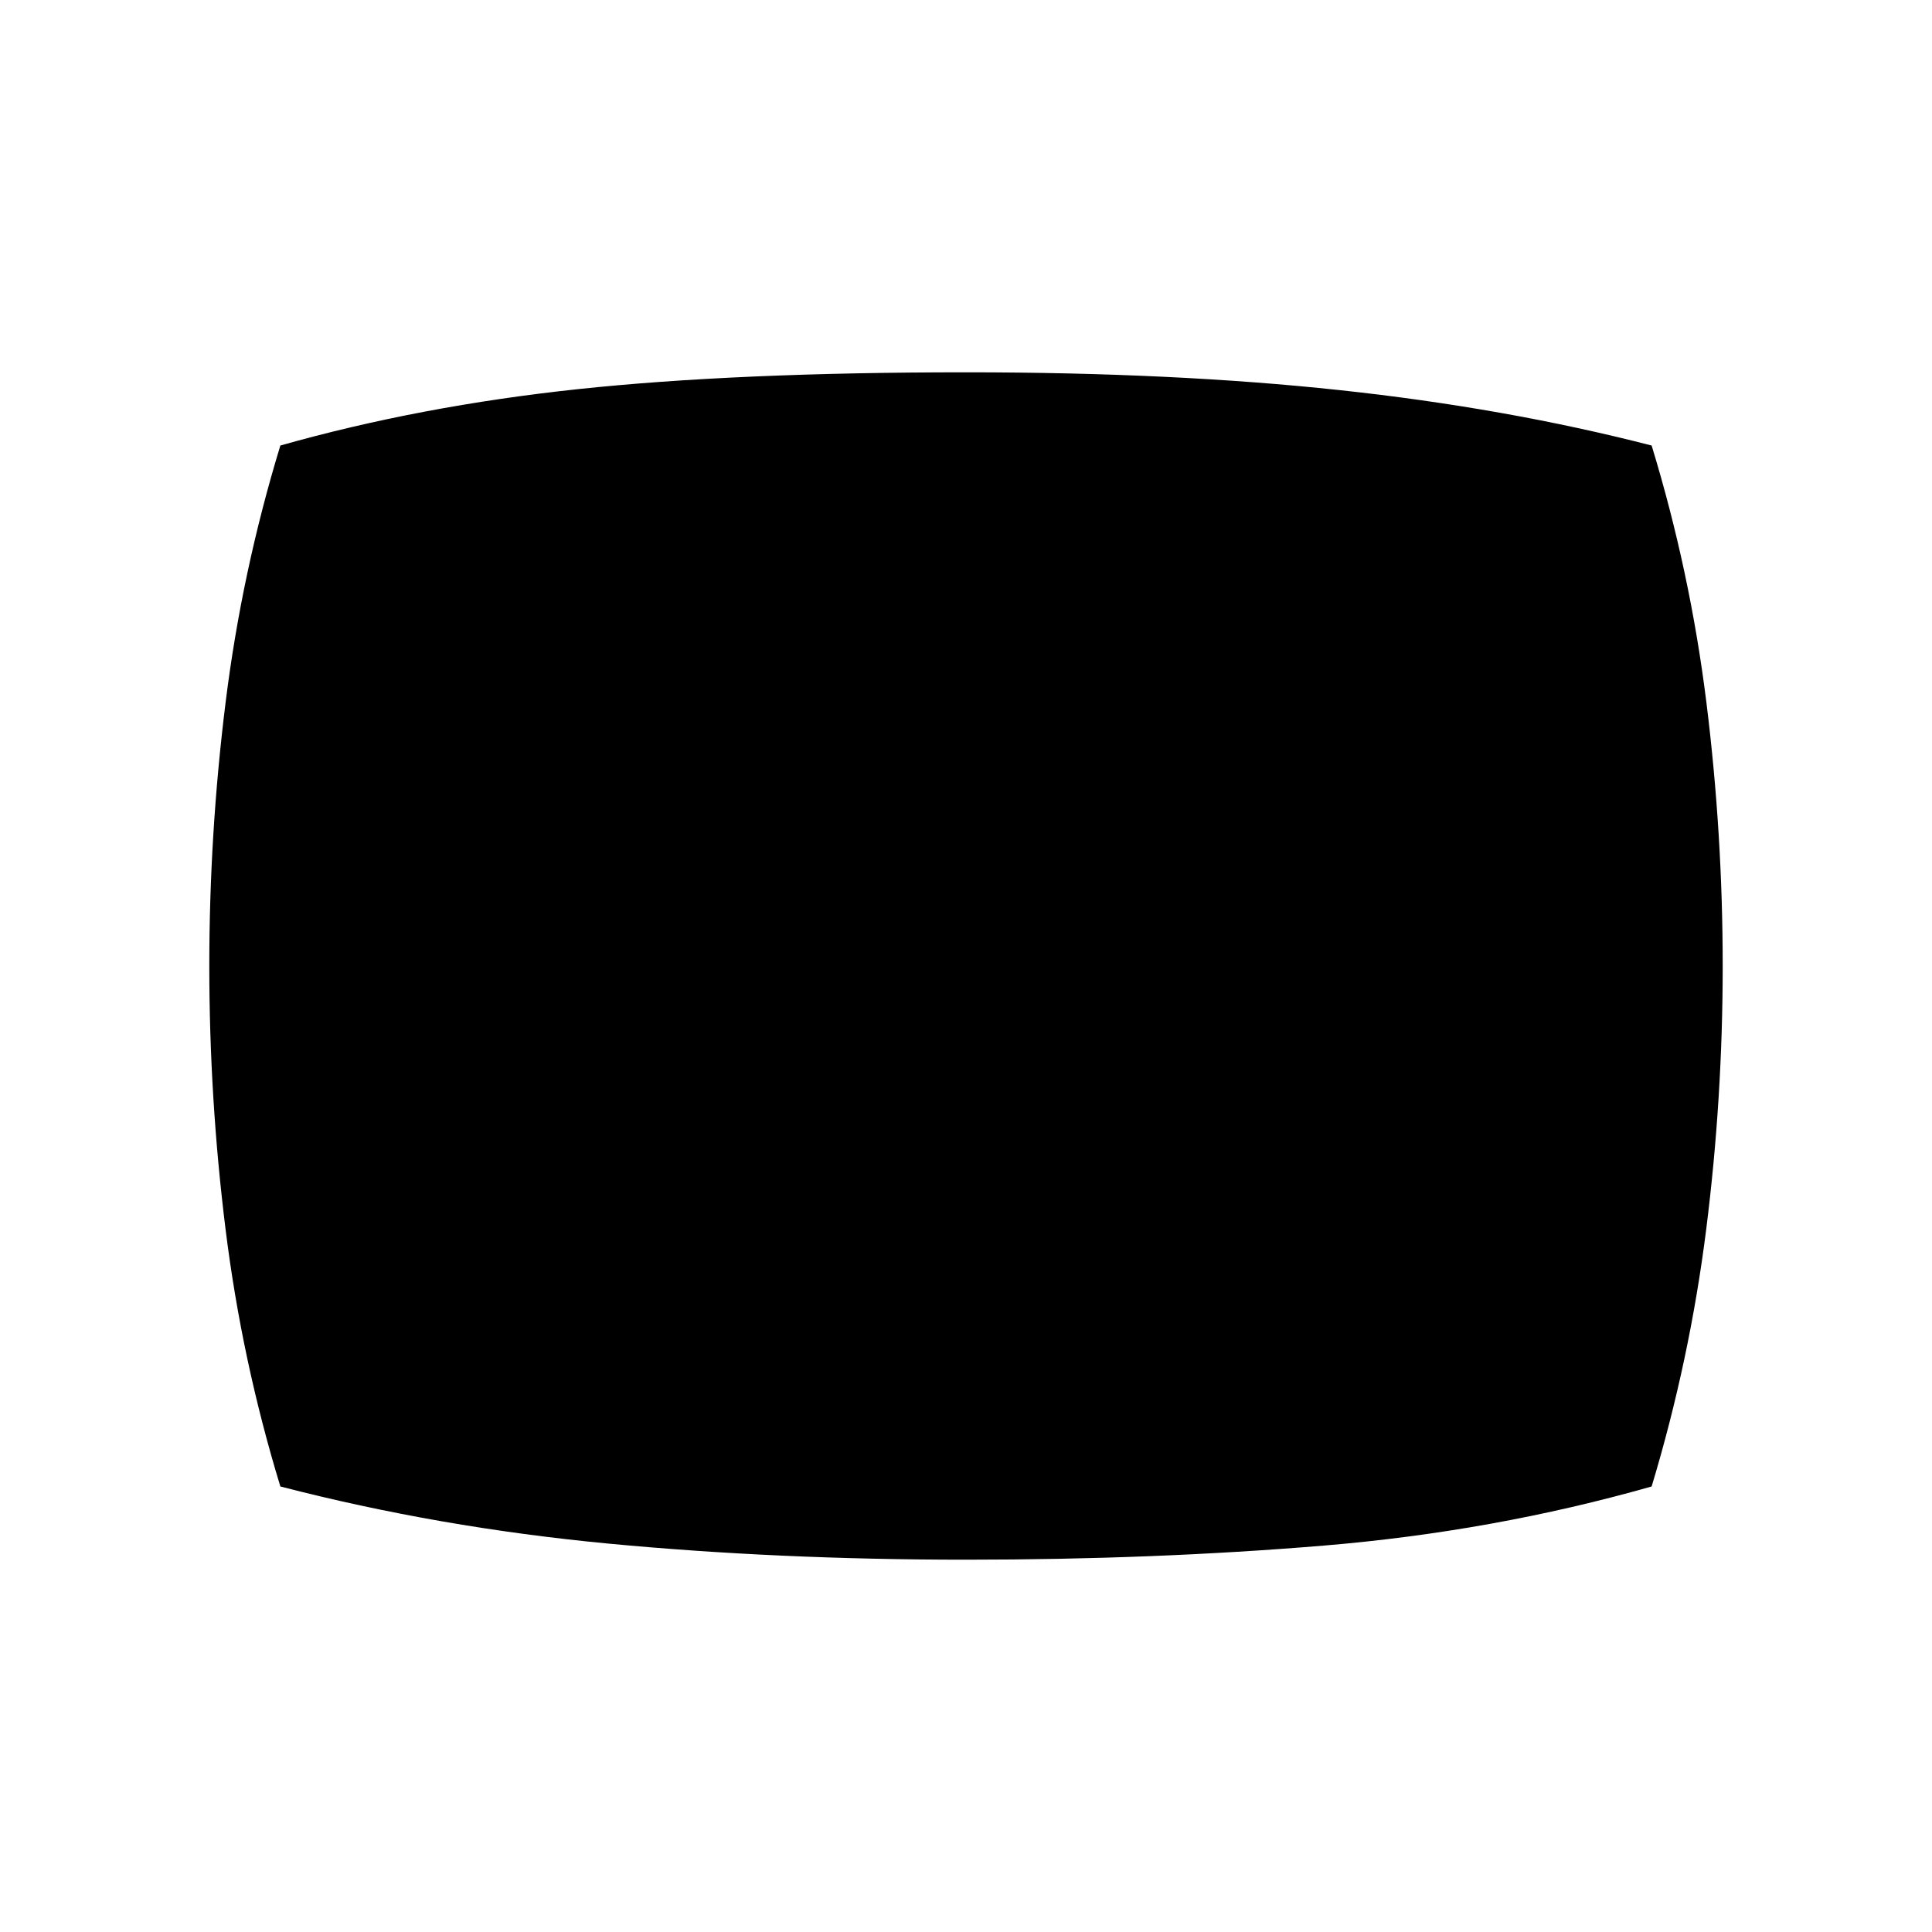 <svg xmlns="http://www.w3.org/2000/svg" height="48" viewBox="0 -960 960 960" width="48"><path d="M480-185q-93.46 0-177.73-8t-162.96-28.38q-19.16-62.77-27.23-127.81Q104-414.23 104-480t8.08-130.81q8.07-65.04 27.23-127.81 69.61-19.69 148.04-28.03Q365.77-775 480-775q103.23 0 185.65 8.85 82.43 8.84 155.04 27.53 19.16 62.77 27.23 127.81Q856-545.77 856-480t-8.19 130.81q-8.19 65.04-27.12 127.81Q742-199 657.73-192q-84.27 7-177.73 7Z"/></svg>